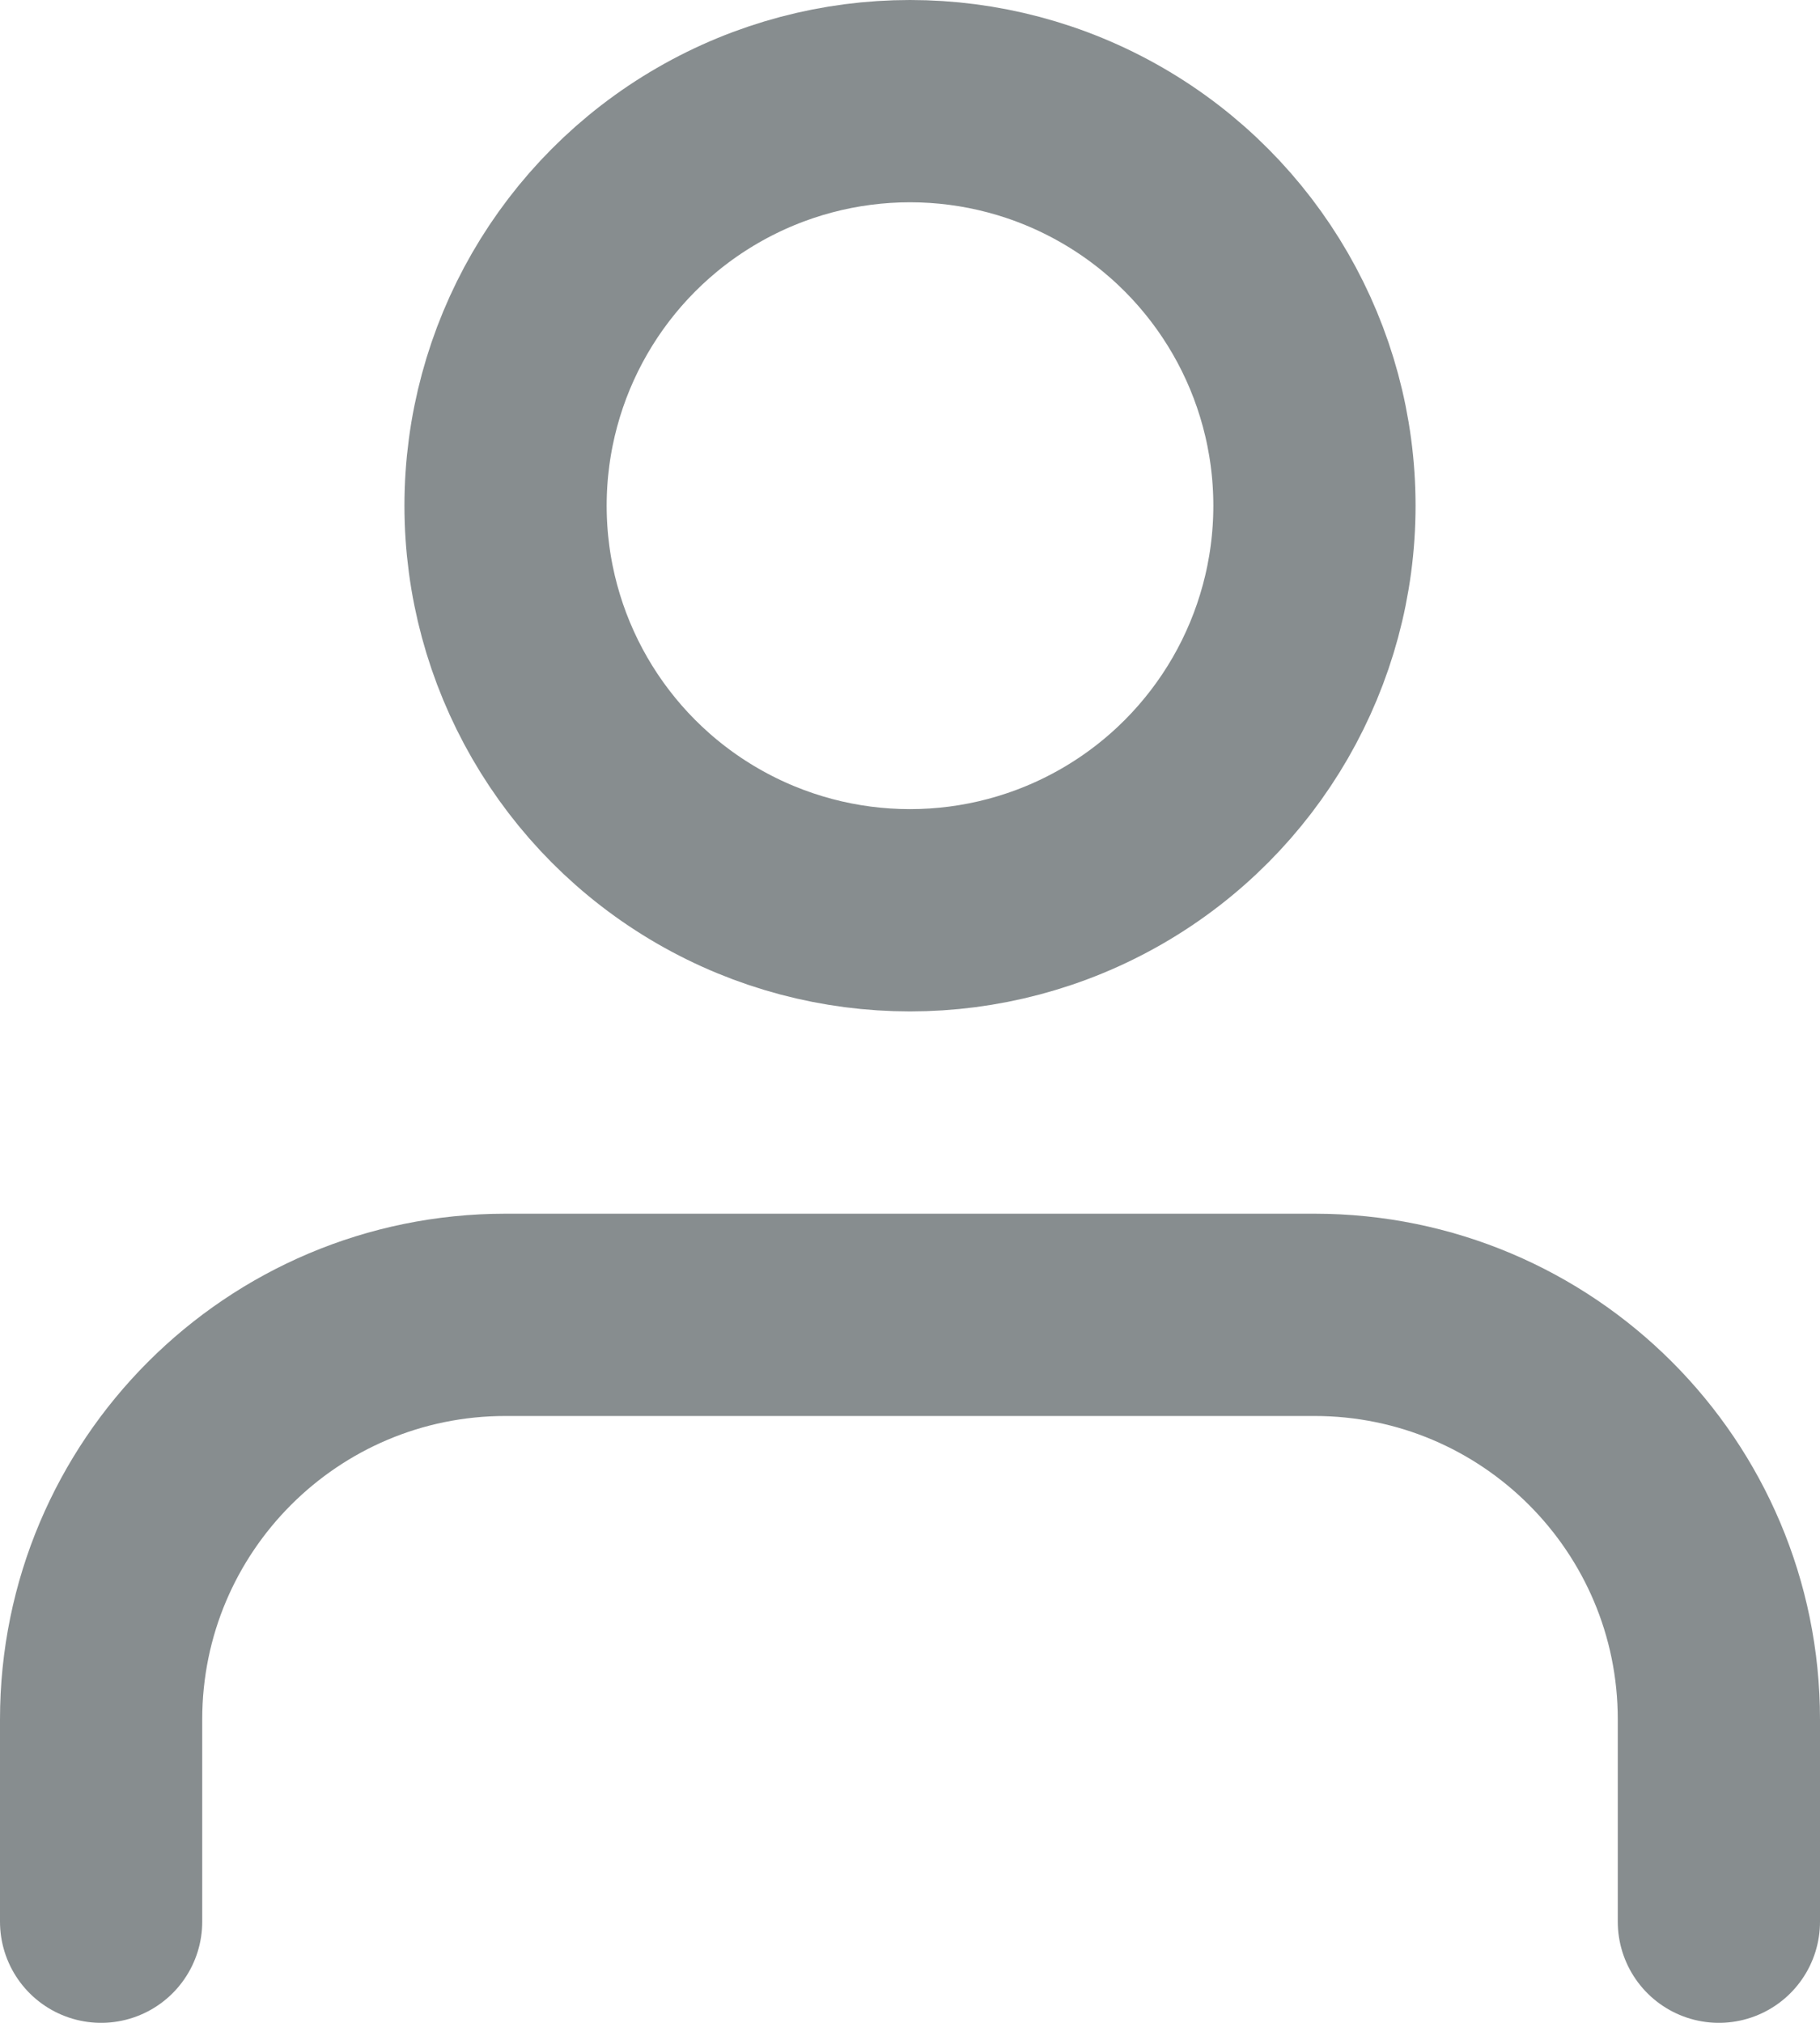 <?xml version="1.0" encoding="UTF-8"?>
<svg width="18px" height="20px" viewBox="0 0 18 20" version="1.1" xmlns="http://www.w3.org/2000/svg" xmlns:xlink="http://www.w3.org/1999/xlink">
    <title>svg/bt_profile_ic</title>
    <g id="Page-1" stroke="none" stroke-width="1" fill="none" fill-rule="evenodd" stroke-linecap="round" stroke-linejoin="round">
        <g id="Group-10" transform="translate(-331, -13)" stroke="#878D8F" stroke-width="2">
            <g id="Group" transform="translate(321, 14)">
                <g id="bt_profile_ic" transform="translate(11, 0)">
                    <path d="M16,18 L16,16 C16,13.791 14.209,12 12,12 L4,12 C1.791,12 0,13.791 0,16 L0,18" id="Path"></path>
                    <circle id="Oval" cx="8" cy="4" r="4"></circle>
                </g>
            </g>
        </g>
    </g>
</svg>